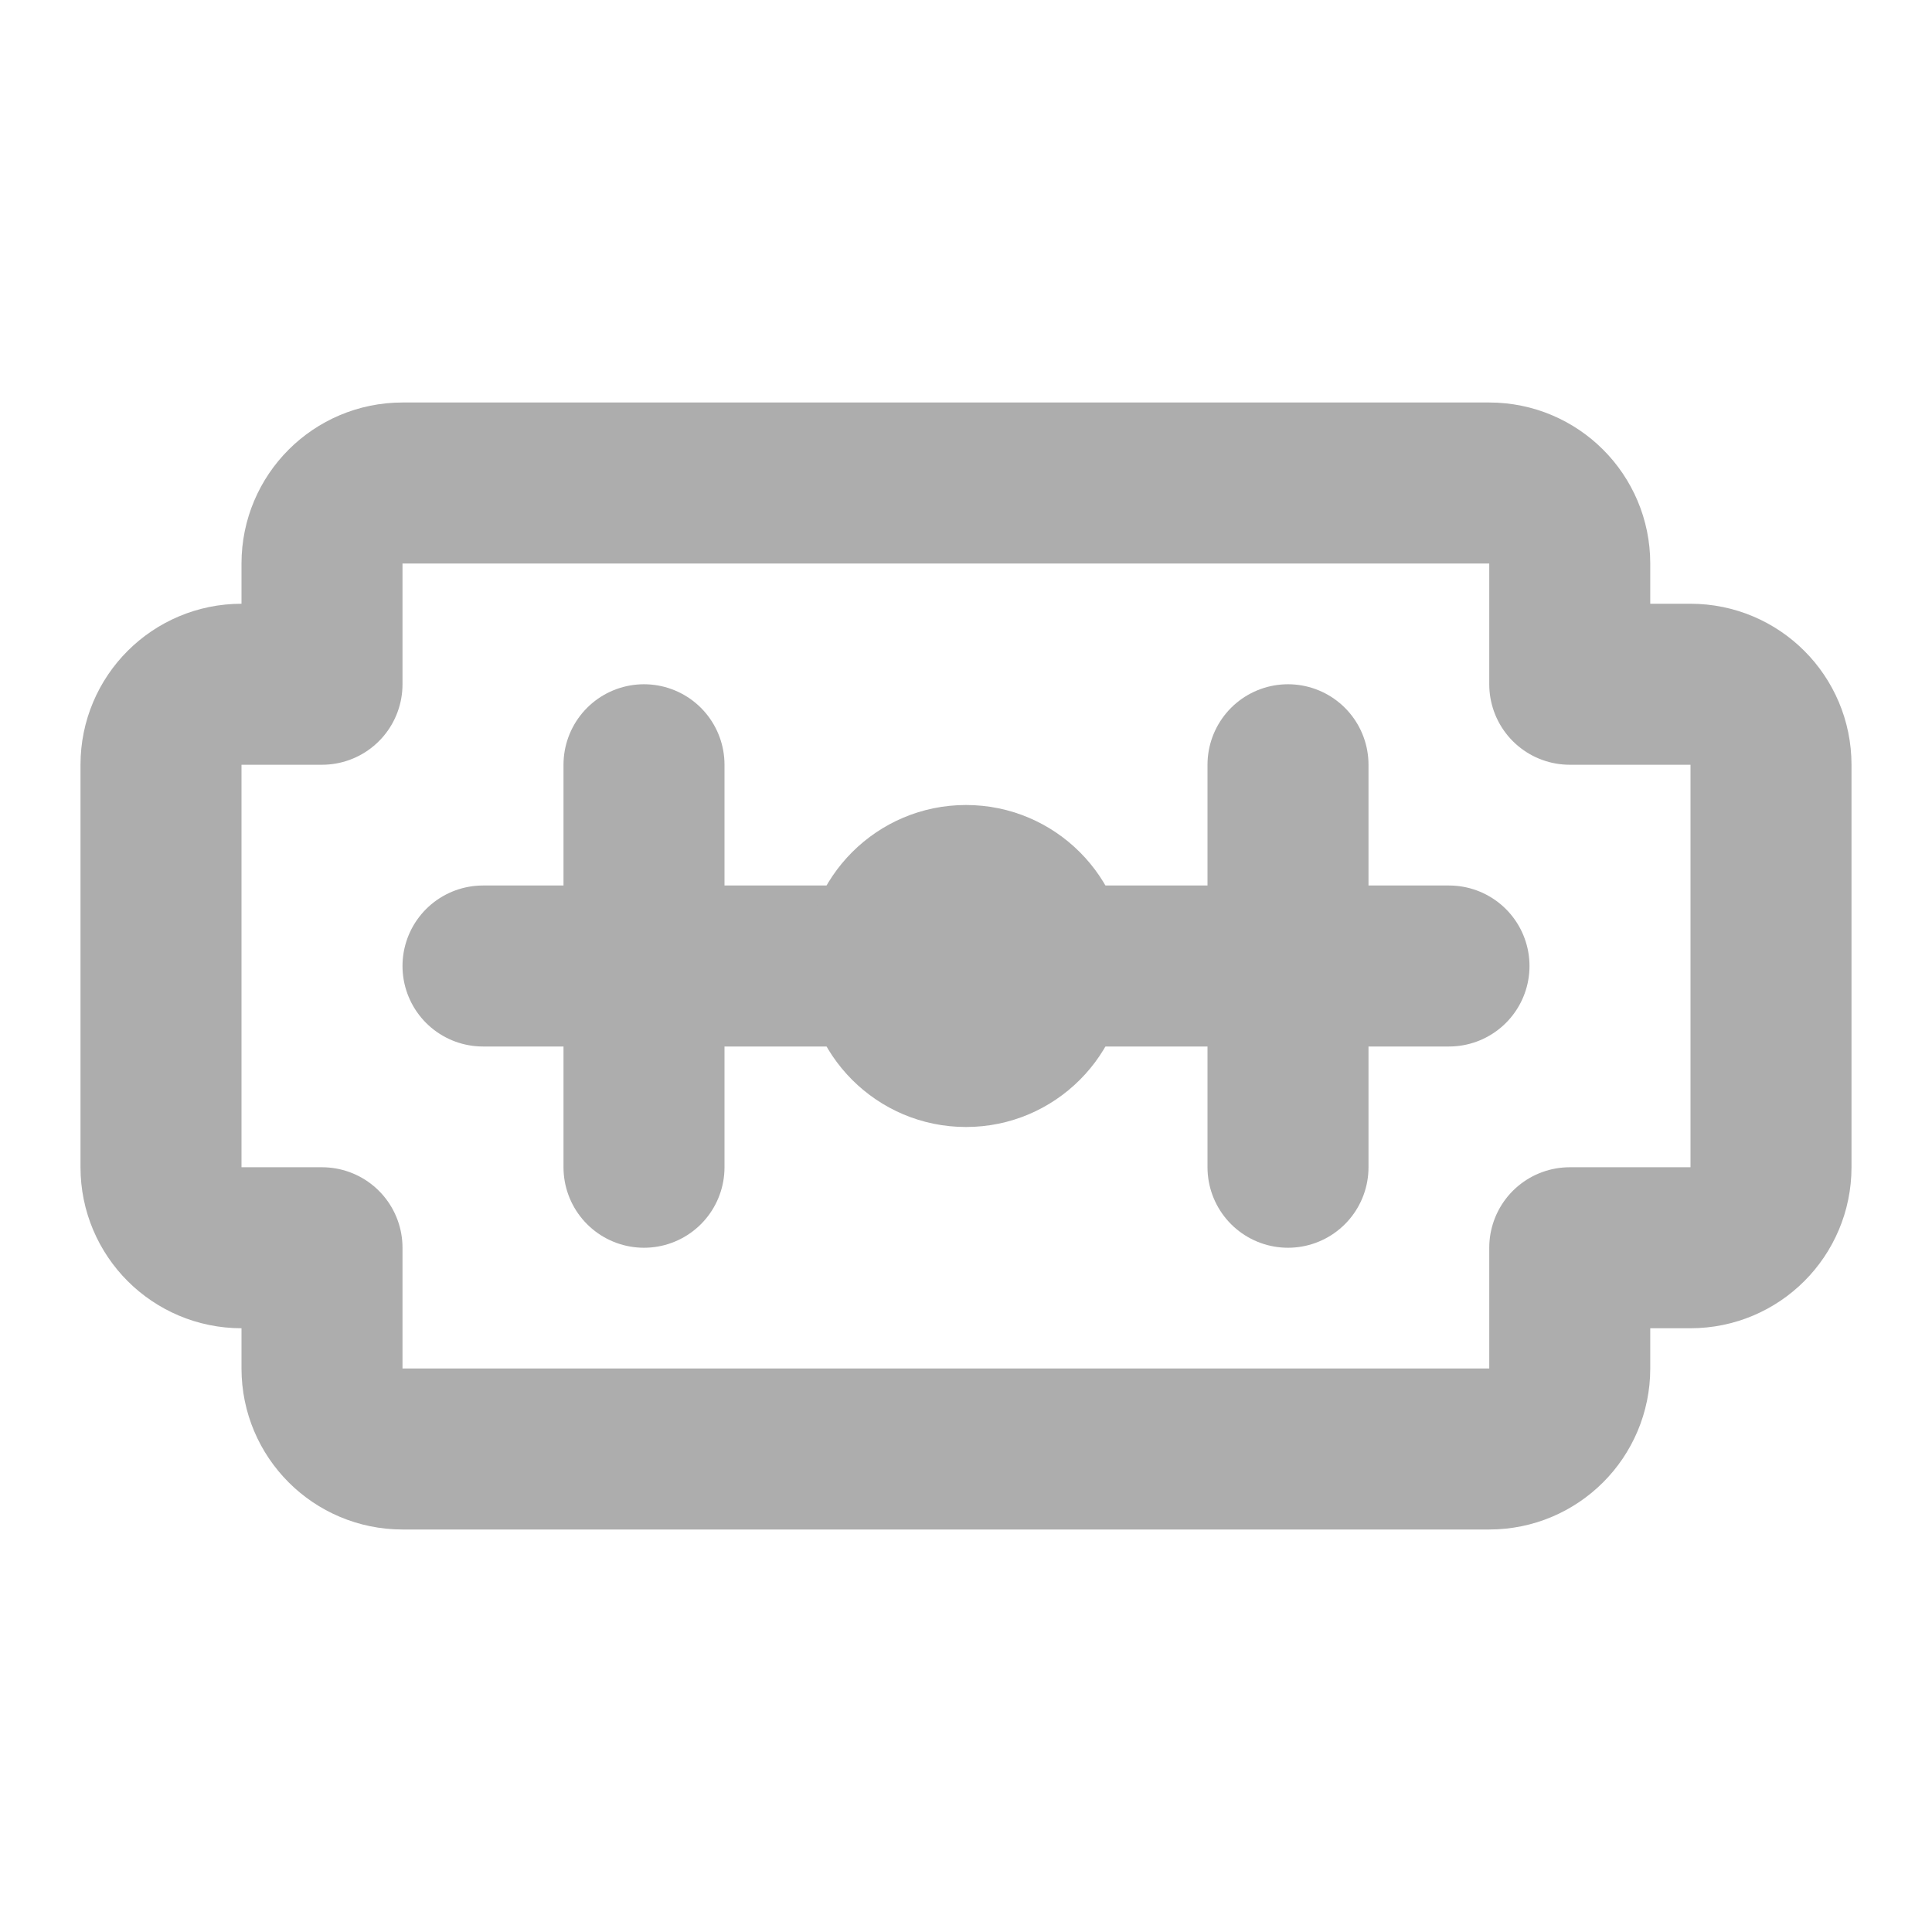 <?xml version="1.0" encoding="UTF-8"?><svg width="28" height="28" viewBox="0 0 48 48" fill="none" xmlns="http://www.w3.org/2000/svg"><path d="M8 14V17H6C4.895 17 4 17.895 4 19V29C4 30.105 4.895 31 6 31H8V34C8 35.105 8.895 36 10 36H37C38.105 36 39 35.105 39 34V31H42C43.105 31 44 30.105 44 29V19C44 17.895 43.105 17 42 17H39V14C39 12.895 38.105 12 37 12H10C8.895 12 8 12.895 8 14Z" fill="none" stroke="#adadad" stroke-width="4" stroke-linecap="round" stroke-linejoin="round"/><path d="M12 24H36" stroke="#adadad" stroke-width="4" stroke-linecap="round" stroke-linejoin="round"/><circle cx="24" cy="24" r="4" fill="#adadad"/><path d="M32 29V19" stroke="#adadad" stroke-width="4" stroke-linecap="round" stroke-linejoin="round"/><path d="M16 29V19" stroke="#adadad" stroke-width="4" stroke-linecap="round" stroke-linejoin="round"/></svg>